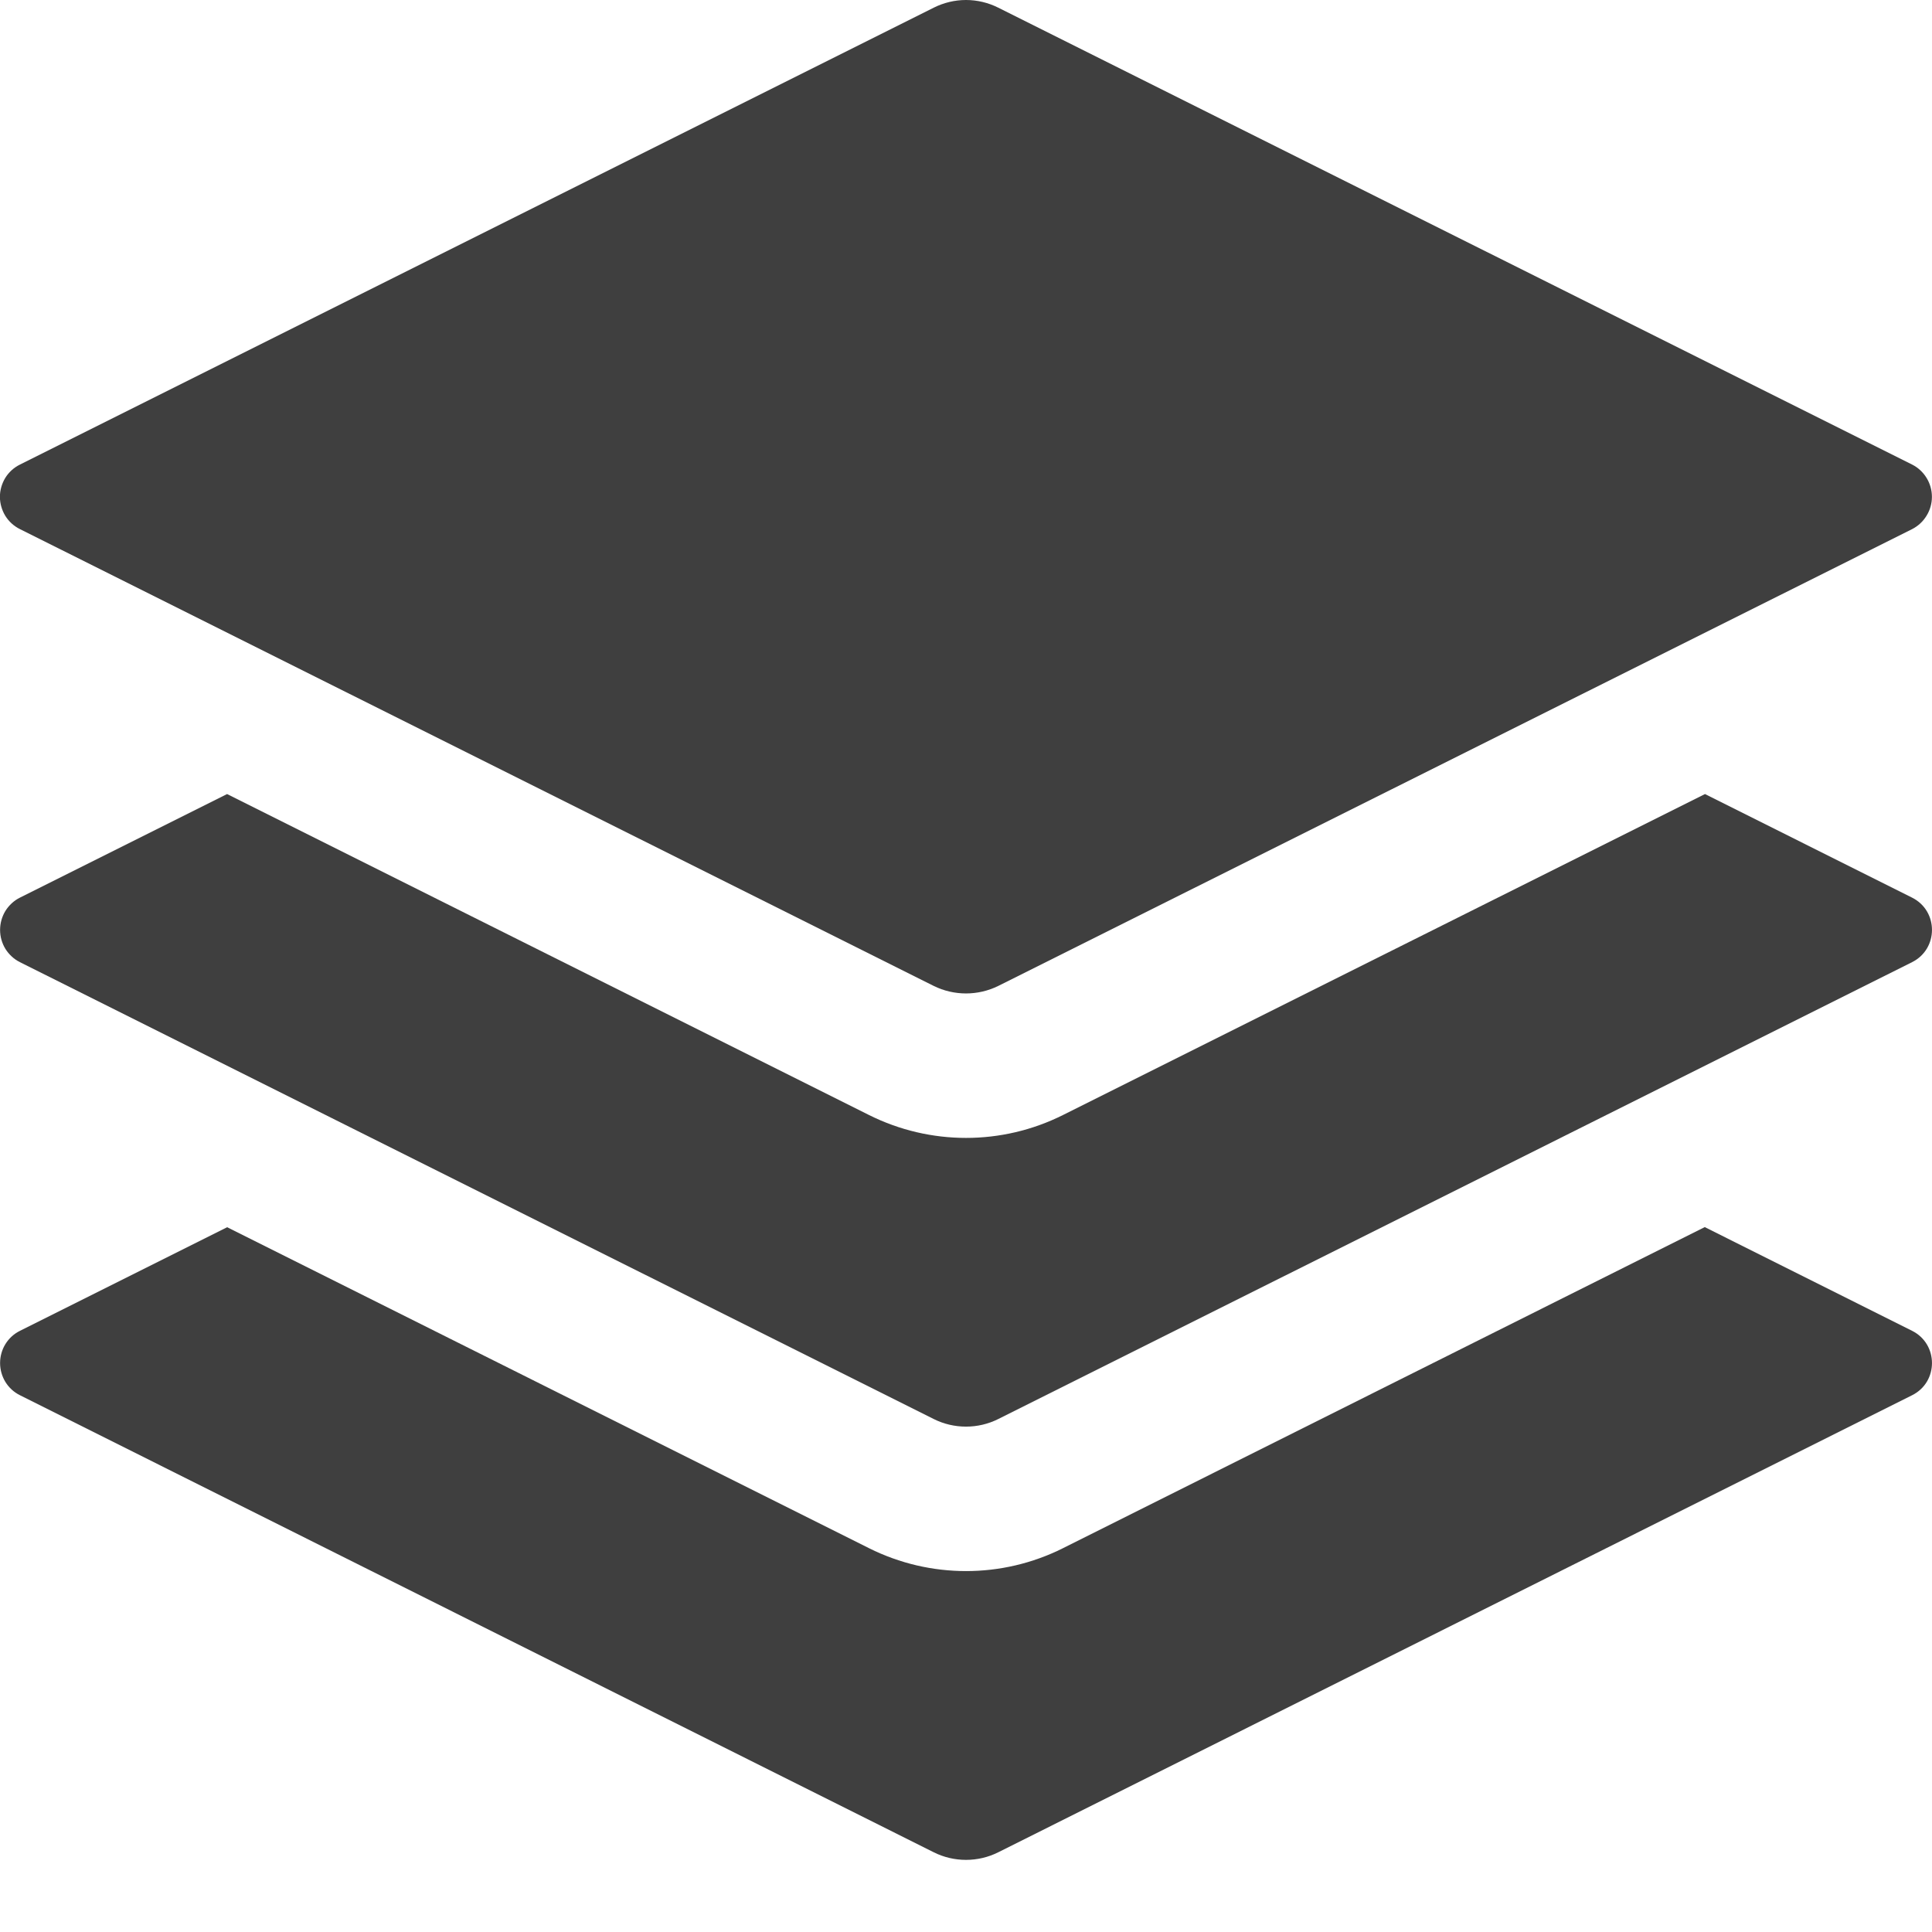 <svg width="24" height="24" viewBox="0 0 24 24" fill="none" xmlns="http://www.w3.org/2000/svg">
<g clip-path="url(#clip0_41_447)">
<path d="M21.18 15.245L23.753 16.532C24.082 16.697 24.082 17.168 23.753 17.332L12.4 23.01C12.276 23.072 12.139 23.104 12 23.104C11.861 23.104 11.724 23.072 11.6 23.01L0.248 17.332C0.173 17.295 0.111 17.238 0.067 17.167C0.024 17.096 0.001 17.015 0.001 16.932C0.001 16.849 0.024 16.767 0.067 16.697C0.111 16.626 0.173 16.569 0.248 16.532L2.822 15.245L10.797 19.233C11.555 19.611 12.447 19.611 13.203 19.233L21.178 15.243L21.18 15.245ZM11.6 0.095C11.724 0.033 11.861 0 12 0C12.139 0 12.276 0.033 12.4 0.095L23.753 5.771C23.827 5.808 23.889 5.866 23.932 5.936C23.976 6.007 23.999 6.089 23.999 6.172C23.999 6.255 23.976 6.336 23.932 6.407C23.889 6.478 23.827 6.535 23.753 6.573L12.4 12.248C12.276 12.309 12.139 12.341 12 12.341C11.861 12.341 11.724 12.309 11.6 12.248L0.248 6.573C0.173 6.536 0.11 6.479 0.066 6.408C0.023 6.337 -0.001 6.255 -0.001 6.172C-0.001 6.088 0.023 6.007 0.066 5.936C0.11 5.865 0.173 5.808 0.248 5.771L11.6 0.095Z" fill="#0F0F0F" fill-opacity="0.8"/>
<path d="M21.18 9.864L23.753 11.151C24.082 11.316 24.082 11.787 23.753 11.952L12.4 17.628C12.276 17.69 12.139 17.722 12 17.722C11.861 17.722 11.724 17.69 11.6 17.628L0.247 11.952C0.173 11.915 0.111 11.857 0.067 11.787C0.024 11.716 0.001 11.635 0.001 11.552C0.001 11.469 0.024 11.387 0.067 11.316C0.111 11.246 0.173 11.188 0.247 11.151L2.821 9.864L10.797 13.852C11.555 14.23 12.447 14.23 13.203 13.852L21.18 9.864Z" fill="#0F0F0F" fill-opacity="0.8"/>
</g>
<defs>
<clipPath id="clip0_41_447">
<rect width="24" height="24" fill="white"/>
</clipPath>
</defs>
</svg>
